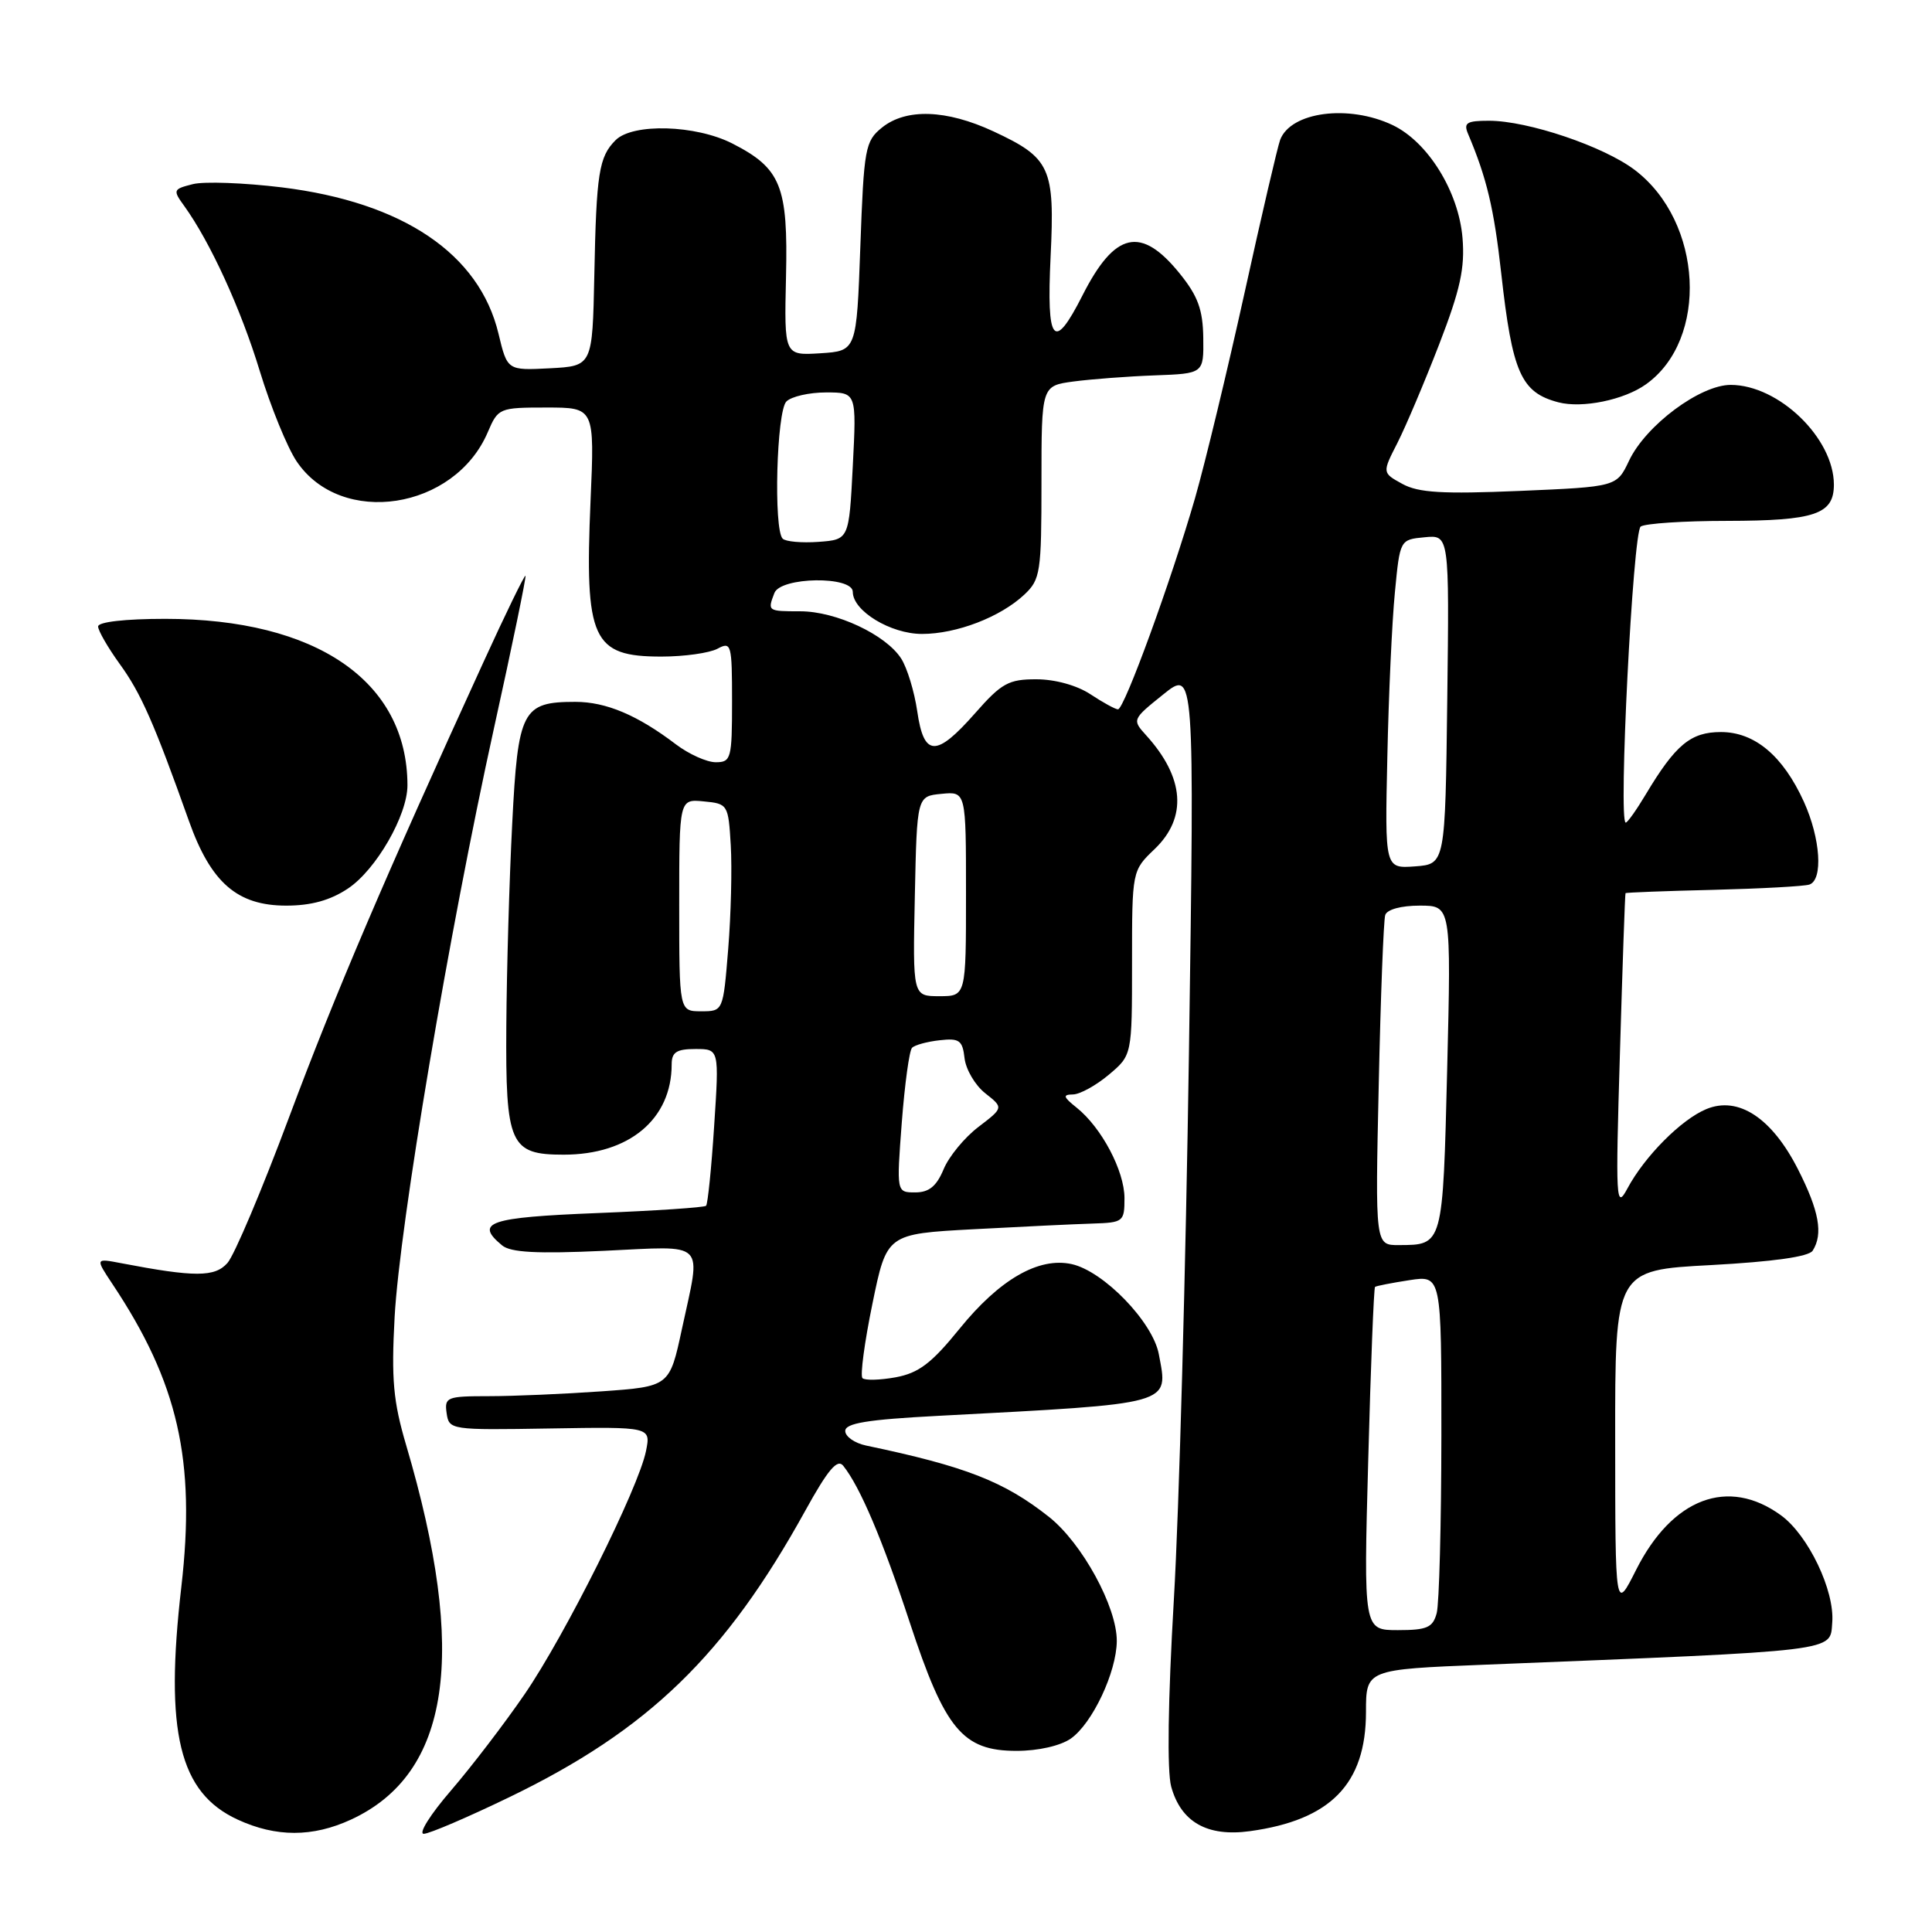 <?xml version="1.0" encoding="UTF-8" standalone="no"?>
<!DOCTYPE svg PUBLIC "-//W3C//DTD SVG 1.1//EN" "http://www.w3.org/Graphics/SVG/1.1/DTD/svg11.dtd" >
<svg xmlns="http://www.w3.org/2000/svg" xmlns:xlink="http://www.w3.org/1999/xlink" version="1.1" viewBox="0 0 256 256">
 <g >
 <path fill="currentColor"
d=" M 46.50 241.11 C 59.67 235.03 62.01 219.22 53.82 191.50 C 52.11 185.70 51.84 182.79 52.29 174.50 C 52.96 162.29 59.49 123.57 65.45 96.51 C 67.88 85.52 69.75 76.42 69.63 76.29 C 69.50 76.17 66.98 81.34 64.04 87.78 C 50.98 116.32 44.42 131.67 38.32 148.00 C 34.73 157.62 31.05 166.33 30.14 167.35 C 28.47 169.24 25.82 169.25 16.06 167.38 C 12.63 166.72 12.63 166.72 14.88 170.11 C 23.60 183.19 25.96 193.52 24.03 210.25 C 21.80 229.56 23.74 237.54 31.50 241.11 C 36.58 243.45 41.42 243.45 46.50 241.11 Z  M 67.50 238.13 C 85.91 229.23 96.11 219.35 106.69 200.20 C 109.70 194.74 110.96 193.25 111.73 194.22 C 113.96 197.00 116.94 204.02 120.55 214.99 C 125.22 229.18 127.56 232.00 134.70 232.00 C 137.57 232.00 140.51 231.33 141.89 230.37 C 144.74 228.37 147.95 221.57 147.98 217.45 C 148.01 212.94 143.39 204.48 139.00 201.00 C 133.06 196.30 127.97 194.31 114.75 191.54 C 113.24 191.22 112.00 190.35 112.00 189.61 C 112.00 188.58 114.94 188.10 124.25 187.61 C 155.72 185.95 154.82 186.20 153.55 179.44 C 152.75 175.16 146.23 168.43 142.00 167.50 C 137.63 166.54 132.44 169.53 127.15 176.06 C 123.43 180.65 121.74 181.93 118.68 182.50 C 116.58 182.88 114.60 182.93 114.28 182.61 C 113.96 182.29 114.55 177.86 115.60 172.76 C 117.50 163.50 117.50 163.50 129.00 162.88 C 135.32 162.54 142.41 162.20 144.75 162.13 C 148.85 162.00 149.00 161.89 149.00 158.75 C 148.99 155.14 145.97 149.42 142.66 146.77 C 140.87 145.34 140.79 145.04 142.17 145.02 C 143.09 145.01 145.23 143.83 146.92 142.41 C 150.00 139.82 150.00 139.82 150.00 127.60 C 150.00 115.37 150.00 115.37 153.00 112.50 C 157.35 108.33 156.95 103.03 151.87 97.43 C 150.00 95.37 150.02 95.32 154.13 92.02 C 158.28 88.68 158.28 88.68 157.54 139.59 C 157.13 167.59 156.24 200.17 155.54 211.98 C 154.76 225.36 154.63 234.70 155.19 236.74 C 156.49 241.44 159.97 243.41 165.61 242.64 C 176.32 241.17 180.99 236.38 181.00 226.86 C 181.00 221.21 181.00 221.21 196.75 220.58 C 244.15 218.68 242.47 218.88 242.78 215.00 C 243.13 210.78 239.60 203.41 235.98 200.78 C 228.99 195.70 221.59 198.50 216.79 208.02 C 214.03 213.50 214.03 213.50 214.02 190.90 C 214.00 168.30 214.00 168.30 226.71 167.63 C 234.97 167.18 239.69 166.52 240.19 165.72 C 241.60 163.51 241.04 160.44 238.25 154.95 C 234.79 148.13 230.34 145.20 226.10 146.96 C 222.78 148.33 217.91 153.23 215.63 157.50 C 214.12 160.31 214.06 159.16 214.65 139.50 C 214.99 127.95 215.32 118.43 215.39 118.35 C 215.45 118.26 220.68 118.06 227.00 117.91 C 233.32 117.75 239.06 117.44 239.75 117.21 C 241.59 116.59 241.23 111.11 239.03 106.25 C 236.26 100.15 232.51 97.00 228.03 97.00 C 224.03 97.00 222.02 98.67 218.08 105.25 C 216.85 107.31 215.65 109.00 215.42 109.00 C 214.41 109.00 216.37 70.46 217.40 69.77 C 218.01 69.36 223.14 69.02 228.82 69.02 C 240.51 69.00 243.00 68.15 243.00 64.21 C 242.99 58.06 235.70 51.01 229.33 51.00 C 225.27 51.00 218.08 56.36 215.86 61.04 C 214.22 64.50 214.22 64.50 201.36 65.05 C 191.13 65.48 187.95 65.29 185.82 64.12 C 183.14 62.65 183.14 62.65 185.17 58.68 C 186.28 56.49 188.77 50.61 190.70 45.62 C 193.50 38.37 194.12 35.52 193.79 31.52 C 193.27 25.36 189.20 18.80 184.52 16.57 C 178.70 13.81 171.05 14.81 169.63 18.52 C 169.30 19.39 167.17 28.51 164.91 38.80 C 162.64 49.08 159.69 61.33 158.35 66.00 C 155.22 76.85 148.97 94.00 148.14 93.99 C 147.79 93.99 146.15 93.09 144.50 92.00 C 142.72 90.82 139.81 90.01 137.33 90.01 C 133.65 90.00 132.71 90.52 129.21 94.50 C 124.04 100.37 122.42 100.32 121.54 94.25 C 121.16 91.64 120.20 88.49 119.41 87.26 C 117.37 84.09 110.78 81.00 106.04 81.00 C 101.71 81.00 101.69 80.98 102.61 78.58 C 103.43 76.43 113.00 76.29 113.00 78.43 C 113.00 80.95 118.01 84.00 122.17 84.00 C 126.75 84.00 132.56 81.77 135.74 78.78 C 137.86 76.78 138.00 75.85 138.00 63.89 C 138.00 51.12 138.00 51.12 142.25 50.55 C 144.59 50.24 149.43 49.87 153.00 49.74 C 159.50 49.50 159.50 49.50 159.44 44.77 C 159.39 41.04 158.73 39.23 156.34 36.27 C 151.19 29.89 147.72 30.67 143.41 39.19 C 139.61 46.67 138.66 45.49 139.21 34.00 C 139.78 22.20 139.20 20.93 131.62 17.40 C 125.39 14.51 120.06 14.33 116.86 16.91 C 114.64 18.71 114.47 19.62 114.00 32.66 C 113.50 46.50 113.50 46.50 108.71 46.81 C 103.91 47.11 103.91 47.11 104.15 36.68 C 104.43 24.64 103.49 22.31 97.03 19.01 C 92.17 16.54 83.85 16.30 81.57 18.57 C 79.36 20.78 79.02 22.92 78.75 36.50 C 78.50 48.50 78.50 48.50 72.86 48.80 C 67.22 49.09 67.22 49.09 66.05 44.20 C 63.51 33.63 53.41 26.81 37.37 24.83 C 32.37 24.22 27.05 24.02 25.55 24.40 C 22.93 25.06 22.88 25.18 24.41 27.29 C 27.85 32.06 31.92 40.94 34.42 49.16 C 35.87 53.91 38.07 59.30 39.31 61.14 C 45.20 69.88 60.25 67.57 64.64 57.25 C 66.00 54.07 66.16 54.00 72.41 54.00 C 78.79 54.00 78.79 54.00 78.25 66.37 C 77.46 84.78 78.47 87.00 87.64 87.00 C 90.66 87.00 94.00 86.53 95.07 85.96 C 96.90 84.98 97.00 85.33 97.00 92.96 C 97.00 100.53 96.87 101.00 94.84 101.00 C 93.66 101.00 91.30 99.94 89.59 98.65 C 84.48 94.76 80.31 93.00 76.24 93.00 C 69.20 93.00 68.63 94.09 67.87 109.15 C 67.49 116.49 67.14 128.54 67.09 135.92 C 66.98 151.69 67.57 153.00 74.69 153.00 C 83.37 153.00 89.00 148.29 89.00 141.03 C 89.00 139.42 89.65 139.00 92.15 139.00 C 95.30 139.00 95.30 139.00 94.63 149.18 C 94.27 154.78 93.78 159.55 93.56 159.77 C 93.33 160.00 86.82 160.43 79.08 160.74 C 64.78 161.31 62.84 161.97 66.53 165.02 C 67.66 165.96 71.15 166.15 80.03 165.74 C 93.82 165.10 92.92 164.20 90.36 176.09 C 88.72 183.72 88.72 183.72 79.71 184.36 C 74.75 184.71 68.03 185.00 64.78 185.00 C 59.21 185.00 58.88 185.13 59.18 187.25 C 59.50 189.47 59.69 189.50 72.87 189.28 C 86.24 189.06 86.24 189.06 85.60 192.26 C 84.62 197.16 74.89 216.66 69.51 224.50 C 66.87 228.35 62.48 234.09 59.76 237.25 C 57.03 240.41 55.41 242.99 56.15 242.99 C 56.89 242.98 62.00 240.79 67.50 238.13 Z  M 46.10 117.74 C 49.83 115.26 54.00 108.02 53.99 104.04 C 53.96 90.27 41.92 82.00 21.89 82.00 C 16.58 82.00 13.00 82.41 13.00 83.01 C 13.00 83.56 14.29 85.80 15.87 87.99 C 18.67 91.84 20.42 95.81 25.03 108.77 C 27.94 116.96 31.43 120.00 37.93 120.00 C 41.22 120.00 43.76 119.30 46.10 117.74 Z  M 218.09 50.93 C 226.44 44.99 225.65 29.41 216.64 22.54 C 212.53 19.40 202.46 16.00 197.30 16.00 C 194.34 16.00 193.90 16.27 194.53 17.75 C 197.00 23.58 197.96 27.61 198.92 36.21 C 200.39 49.41 201.54 52.01 206.50 53.31 C 209.66 54.13 215.19 53.00 218.09 50.93 Z  M 181.30 193.38 C 181.63 180.94 182.04 170.65 182.20 170.52 C 182.37 170.39 184.41 169.99 186.75 169.63 C 191.00 168.98 191.00 168.98 190.99 190.24 C 190.98 201.93 190.70 212.51 190.37 213.75 C 189.86 215.66 189.09 216.00 185.23 216.00 C 180.68 216.00 180.68 216.00 181.30 193.38 Z  M 182.69 143.75 C 182.94 132.06 183.33 121.94 183.55 121.25 C 183.78 120.51 185.65 120.00 188.12 120.00 C 192.29 120.00 192.29 120.00 191.76 141.62 C 191.18 165.11 191.22 164.96 185.36 164.98 C 182.22 165.00 182.22 165.00 182.69 143.75 Z  M 119.49 148.75 C 119.88 143.66 120.49 139.20 120.85 138.84 C 121.21 138.47 122.85 138.02 124.50 137.84 C 127.12 137.54 127.54 137.84 127.81 140.23 C 127.99 141.73 129.22 143.82 130.56 144.87 C 132.98 146.78 132.98 146.78 129.64 149.33 C 127.80 150.73 125.72 153.26 125.03 154.94 C 124.09 157.19 123.10 158.00 121.27 158.00 C 118.79 158.00 118.79 158.00 119.49 148.75 Z  M 90.00 119.94 C 90.00 105.87 90.00 105.87 93.25 106.19 C 96.44 106.49 96.51 106.60 96.83 112.00 C 97.01 115.03 96.86 121.21 96.49 125.75 C 95.82 134.00 95.82 134.00 92.91 134.00 C 90.00 134.00 90.00 134.00 90.00 119.94 Z  M 121.22 118.75 C 121.50 105.50 121.50 105.50 124.75 105.19 C 128.00 104.87 128.00 104.87 128.00 118.44 C 128.00 132.00 128.00 132.00 124.47 132.00 C 120.94 132.00 120.94 132.00 121.22 118.75 Z  M 183.83 100.30 C 184.00 92.16 184.45 82.35 184.83 78.50 C 185.50 71.50 185.50 71.50 188.77 71.19 C 192.04 70.87 192.04 70.87 191.77 92.69 C 191.50 114.50 191.50 114.50 187.50 114.80 C 183.50 115.09 183.50 115.09 183.83 100.30 Z  M 103.71 71.38 C 102.48 70.15 102.90 54.50 104.20 53.20 C 104.86 52.54 107.22 52.00 109.45 52.00 C 113.50 52.00 113.50 52.00 113.00 61.75 C 112.50 71.50 112.50 71.50 108.46 71.80 C 106.24 71.96 104.11 71.77 103.71 71.38 Z "/>
</g>
</svg>